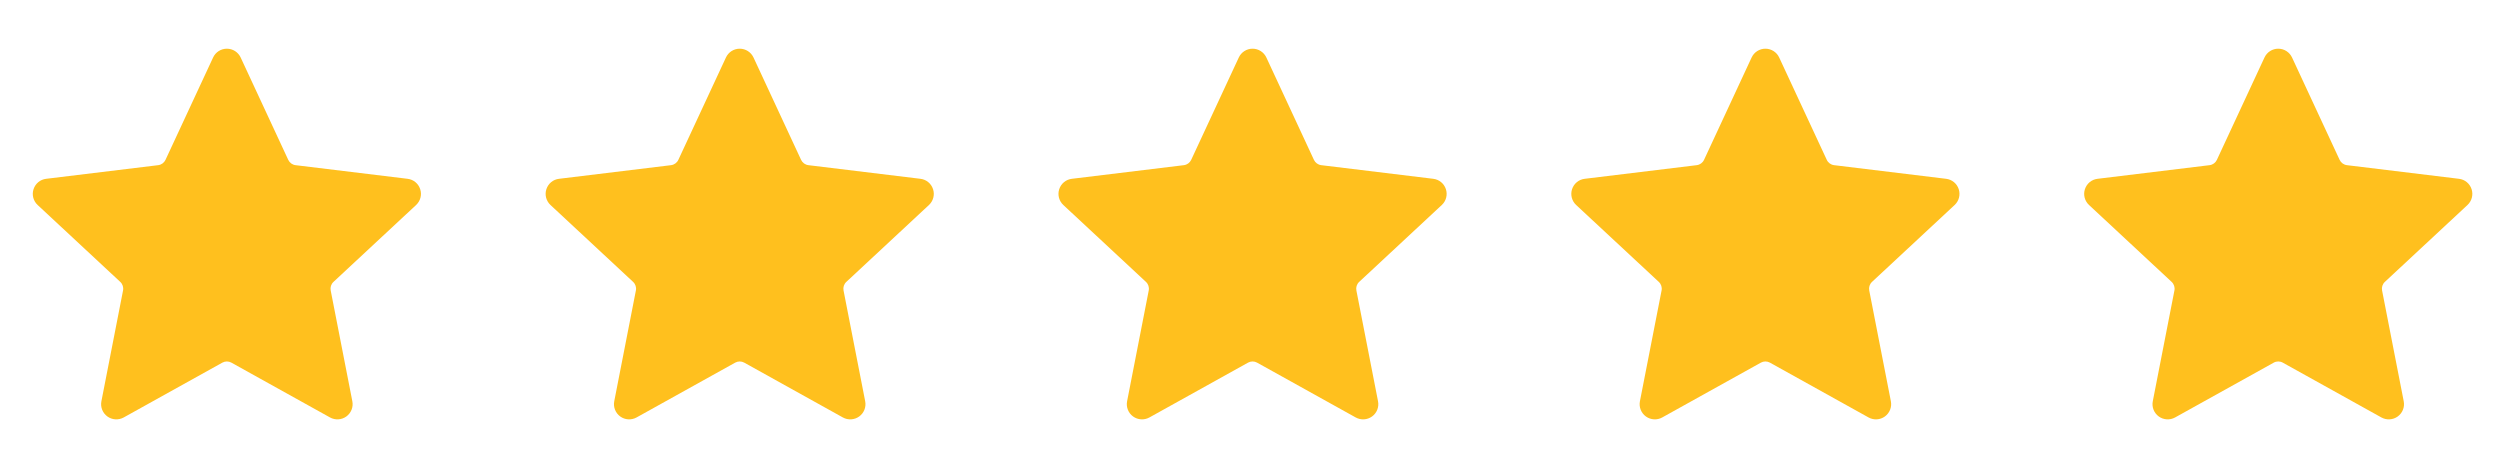 <svg width="123" height="23" viewBox="0 0 123 23" fill="none" xmlns="http://www.w3.org/2000/svg">
<path fill-rule="evenodd" clip-rule="evenodd" d="M10.484 2.83C10.606 2.565 10.871 2.396 11.162 2.396C11.453 2.396 11.718 2.565 11.841 2.83L14.182 7.866C14.249 8.008 14.383 8.106 14.539 8.126L20.053 8.797C20.343 8.831 20.584 9.031 20.674 9.308C20.765 9.584 20.685 9.888 20.472 10.086L16.406 13.87C16.291 13.978 16.24 14.136 16.27 14.29L17.335 19.742C17.392 20.027 17.276 20.319 17.041 20.49C16.806 20.661 16.492 20.68 16.238 20.539L11.383 17.841C11.246 17.765 11.079 17.765 10.941 17.841L6.086 20.539C5.832 20.68 5.518 20.661 5.283 20.49C5.048 20.319 4.932 20.027 4.989 19.742L6.054 14.29C6.084 14.136 6.033 13.978 5.918 13.87L1.852 10.086C1.639 9.888 1.559 9.584 1.65 9.308C1.74 9.031 1.981 8.831 2.271 8.797L7.785 8.126C7.941 8.106 8.075 8.008 8.142 7.866L10.484 2.83Z" fill="#FFC01E"/>
<path fill-rule="evenodd" clip-rule="evenodd" d="M35.716 2.83C35.838 2.565 36.103 2.396 36.394 2.396C36.685 2.396 36.95 2.565 37.073 2.83L39.414 7.866C39.481 8.008 39.615 8.106 39.771 8.126L45.285 8.797C45.575 8.831 45.816 9.031 45.906 9.308C45.997 9.584 45.917 9.888 45.704 10.086L41.638 13.87C41.523 13.978 41.472 14.136 41.502 14.29L42.567 19.742C42.624 20.027 42.509 20.319 42.273 20.49C42.038 20.661 41.724 20.68 41.47 20.539L36.615 17.841C36.478 17.765 36.311 17.765 36.173 17.841L31.318 20.539C31.064 20.68 30.75 20.661 30.515 20.49C30.28 20.319 30.165 20.027 30.221 19.742L31.286 14.29C31.316 14.136 31.265 13.978 31.15 13.87L27.084 10.086C26.871 9.888 26.791 9.584 26.882 9.308C26.972 9.031 27.213 8.831 27.503 8.797L33.017 8.126C33.173 8.106 33.307 8.008 33.374 7.866L35.716 2.83Z" fill="#FFC01E"/>
<path fill-rule="evenodd" clip-rule="evenodd" d="M60.948 2.83C61.07 2.565 61.336 2.396 61.626 2.396C61.917 2.396 62.182 2.565 62.305 2.83L64.646 7.866C64.713 8.008 64.847 8.106 65.003 8.126L70.517 8.797C70.807 8.831 71.048 9.031 71.138 9.308C71.229 9.584 71.15 9.888 70.936 10.086L66.87 13.87C66.755 13.978 66.704 14.136 66.734 14.29L67.799 19.742C67.856 20.027 67.741 20.319 67.505 20.49C67.27 20.661 66.956 20.68 66.702 20.539L61.847 17.841C61.71 17.765 61.543 17.765 61.405 17.841L56.55 20.539C56.296 20.68 55.982 20.661 55.747 20.49C55.512 20.319 55.397 20.027 55.453 19.742L56.518 14.29C56.548 14.136 56.497 13.978 56.382 13.87L52.316 10.086C52.103 9.888 52.023 9.584 52.114 9.308C52.204 9.031 52.445 8.831 52.735 8.797L58.249 8.126C58.405 8.106 58.539 8.008 58.606 7.866L60.948 2.83Z" fill="#FFC01E"/>
<path fill-rule="evenodd" clip-rule="evenodd" d="M86.179 2.83C86.302 2.565 86.567 2.396 86.858 2.396C87.148 2.396 87.414 2.565 87.536 2.83L89.878 7.866C89.944 8.008 90.079 8.106 90.235 8.126L95.749 8.797C96.038 8.831 96.28 9.031 96.37 9.308C96.46 9.584 96.381 9.888 96.168 10.086L92.102 13.87C91.987 13.978 91.936 14.136 91.966 14.29L93.031 19.742C93.087 20.027 92.972 20.319 92.737 20.49C92.502 20.661 92.188 20.68 91.934 20.539L87.079 17.841C86.941 17.765 86.774 17.765 86.637 17.841L81.781 20.539C81.528 20.68 81.214 20.661 80.978 20.49C80.743 20.319 80.628 20.027 80.684 19.742L81.75 14.29C81.78 14.136 81.729 13.978 81.614 13.87L77.547 10.086C77.334 9.888 77.255 9.584 77.345 9.308C77.436 9.031 77.677 8.831 77.967 8.797L83.48 8.126C83.636 8.106 83.771 8.008 83.838 7.866L86.179 2.83Z" fill="#FFC01E"/>
<path fill-rule="evenodd" clip-rule="evenodd" d="M111.412 2.83C111.534 2.565 111.799 2.396 112.09 2.396C112.381 2.396 112.646 2.565 112.769 2.83L115.11 7.866C115.177 8.008 115.311 8.106 115.467 8.126L120.981 8.797C121.271 8.831 121.512 9.031 121.602 9.308C121.693 9.584 121.613 9.888 121.4 10.086L117.334 13.87C117.219 13.978 117.168 14.136 117.198 14.29L118.263 19.742C118.32 20.027 118.205 20.319 117.969 20.49C117.734 20.661 117.42 20.68 117.166 20.539L112.311 17.841C112.174 17.765 112.006 17.765 111.869 17.841L107.014 20.539C106.76 20.68 106.446 20.661 106.211 20.49C105.976 20.319 105.86 20.027 105.917 19.742L106.982 14.29C107.012 14.136 106.961 13.978 106.846 13.87L102.78 10.086C102.567 9.888 102.487 9.584 102.578 9.308C102.668 9.031 102.909 8.831 103.199 8.797L108.713 8.126C108.869 8.106 109.003 8.008 109.07 7.866L111.412 2.83Z" fill="#FFC01E"/>
</svg>

